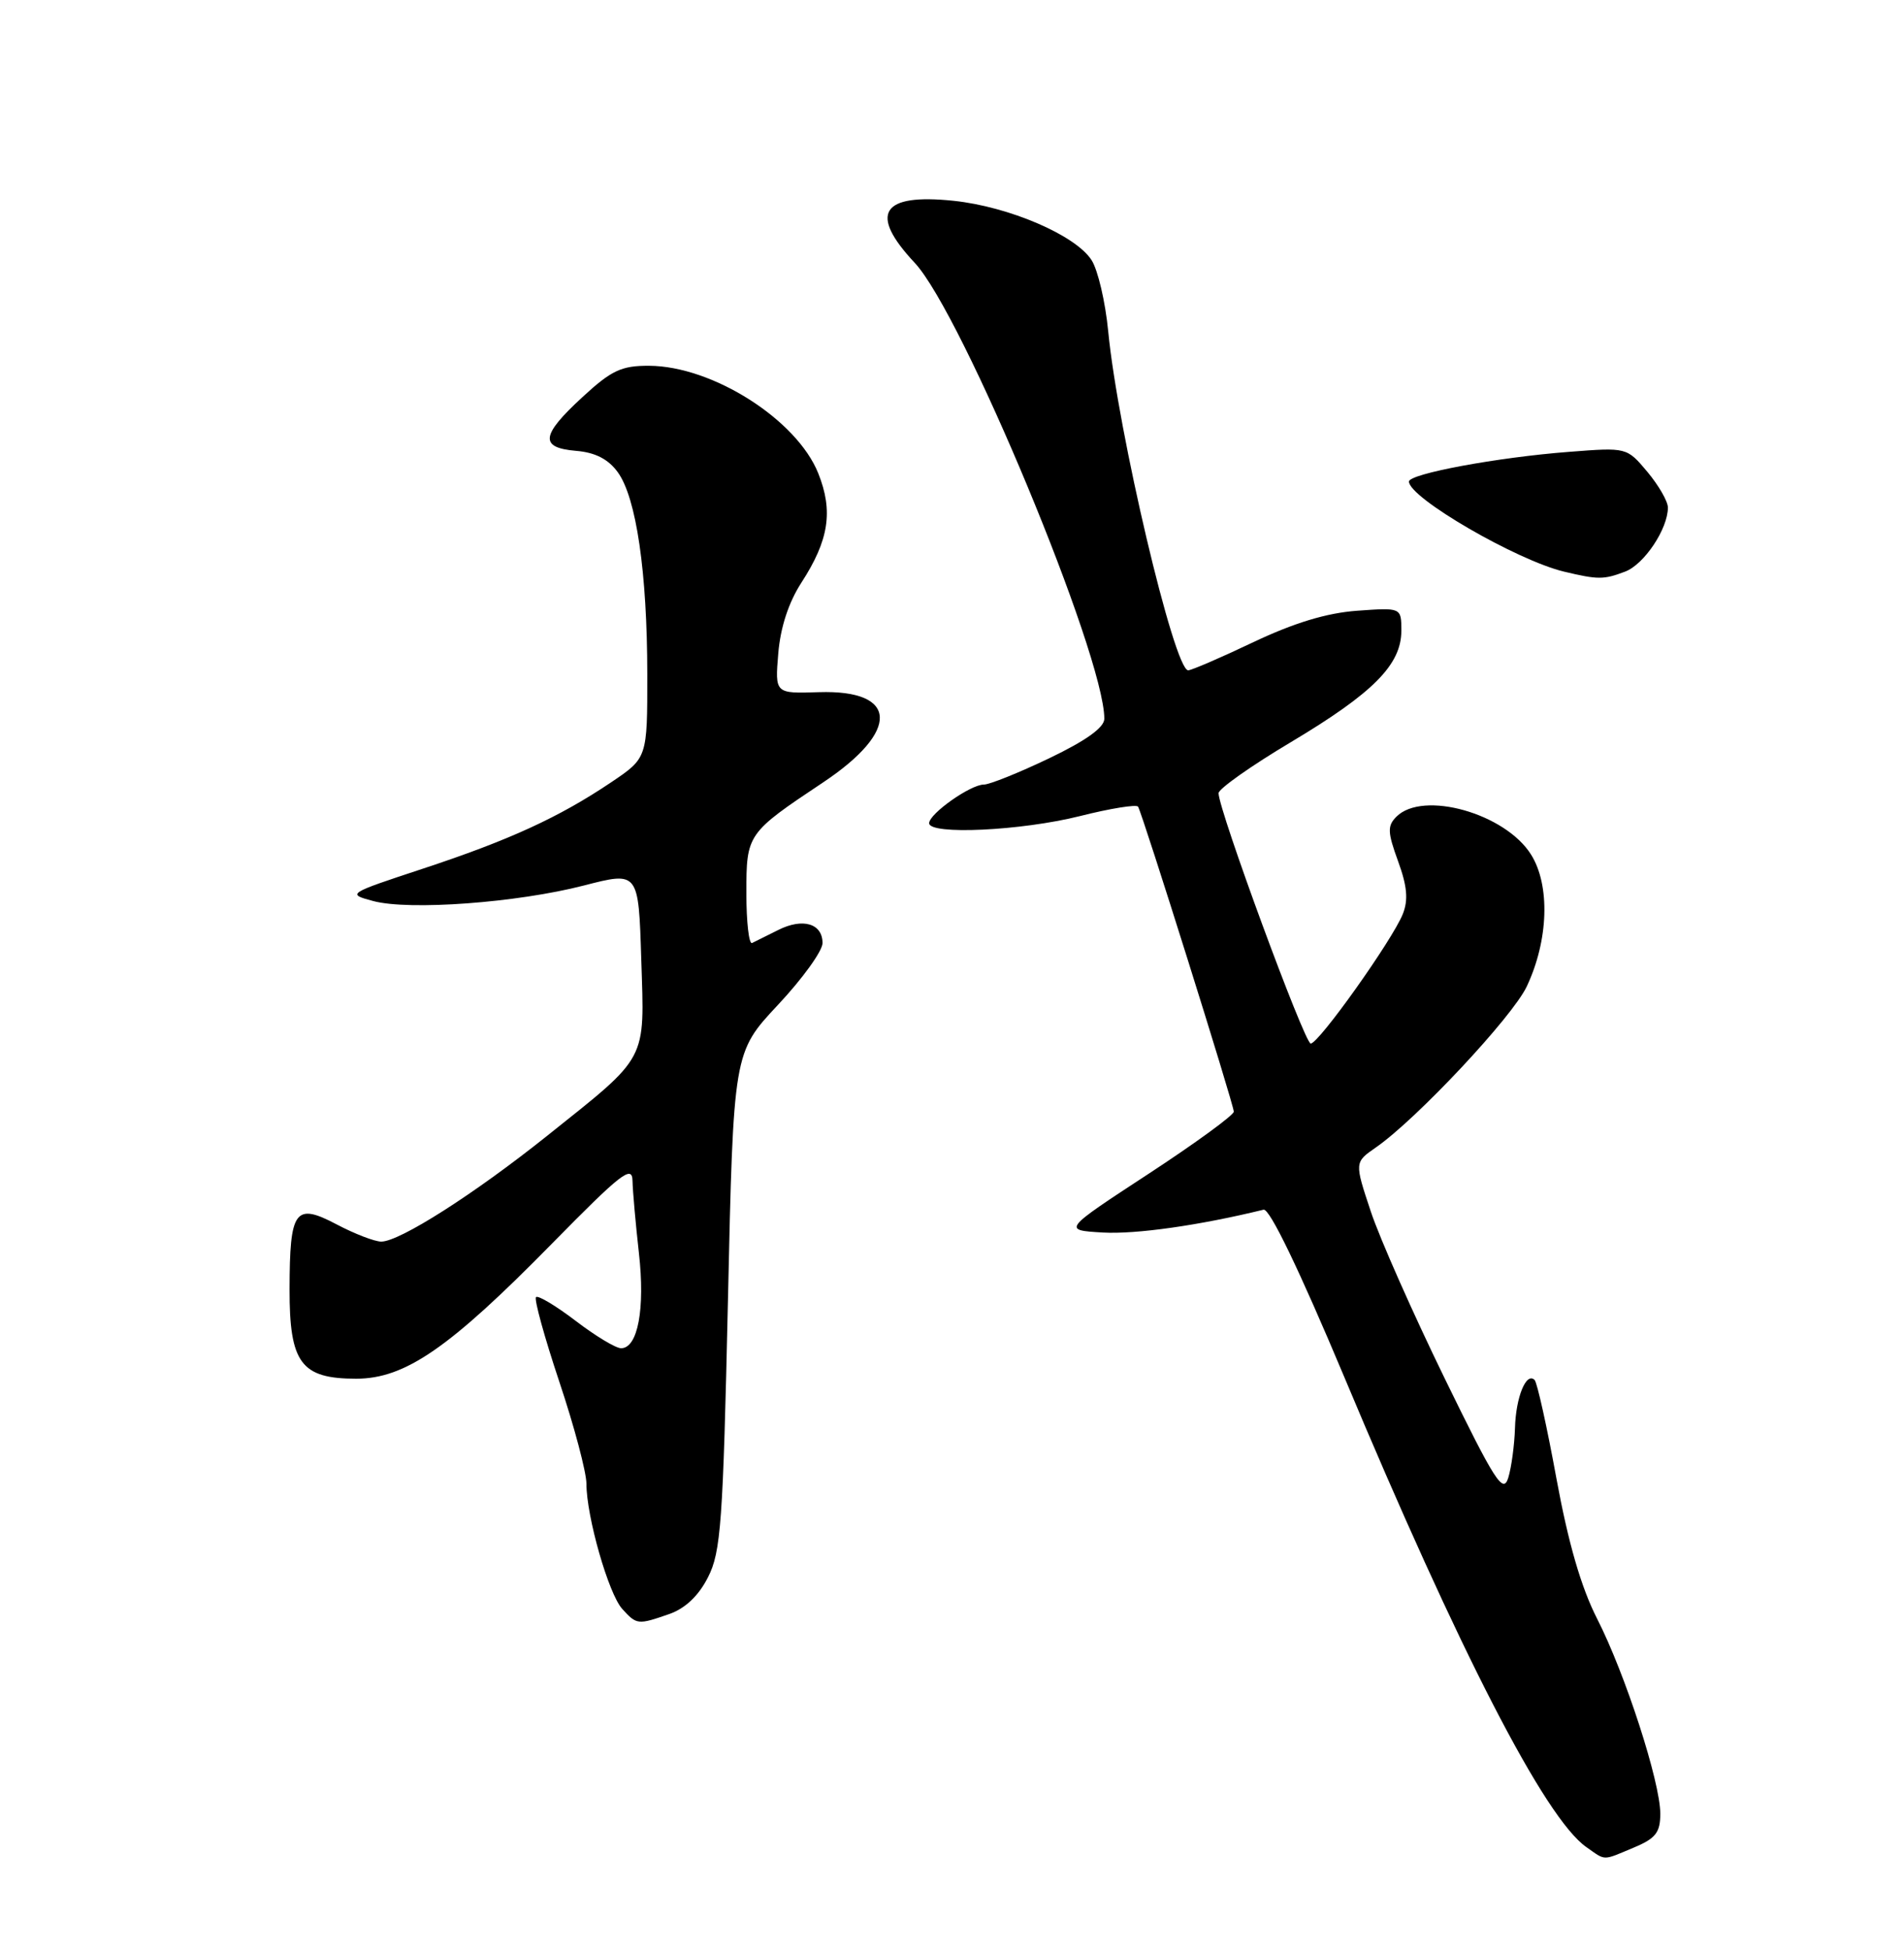 <?xml version="1.0" encoding="UTF-8" standalone="no"?>
<!DOCTYPE svg PUBLIC "-//W3C//DTD SVG 1.1//EN" "http://www.w3.org/Graphics/SVG/1.1/DTD/svg11.dtd" >
<svg xmlns="http://www.w3.org/2000/svg" xmlns:xlink="http://www.w3.org/1999/xlink" version="1.1" viewBox="0 0 250 256">
 <g >
 <path fill="currentColor"
d=" M 214.53 242.55 C 217.40 241.35 218.00 240.58 218.00 238.10 C 218.00 233.95 213.39 219.72 209.70 212.50 C 207.61 208.40 205.92 202.58 204.37 194.14 C 203.13 187.34 201.83 181.50 201.50 181.17 C 200.40 180.07 199.03 183.42 198.92 187.50 C 198.85 189.70 198.46 192.62 198.04 194.00 C 197.37 196.18 196.30 194.50 189.71 181.00 C 185.55 172.47 181.17 162.60 179.99 159.05 C 177.84 152.59 177.84 152.59 180.67 150.63 C 185.99 146.94 198.58 133.51 200.47 129.50 C 203.33 123.44 203.56 116.22 201.03 112.19 C 197.64 106.78 186.84 103.74 183.36 107.21 C 182.15 108.42 182.18 109.24 183.57 113.06 C 184.77 116.34 184.93 118.15 184.19 120.00 C 182.83 123.40 173.16 137.00 172.10 137.00 C 171.29 137.00 160.00 106.33 160.00 104.13 C 160.00 103.56 164.29 100.53 169.53 97.41 C 180.33 90.96 184.00 87.25 184.00 82.80 C 184.00 79.76 184.00 79.76 178.19 80.18 C 174.20 80.47 169.92 81.77 164.58 84.30 C 160.30 86.34 156.44 88.00 156.01 88.00 C 154.18 88.00 146.78 56.65 145.51 43.50 C 145.14 39.65 144.16 35.45 143.33 34.16 C 141.24 30.88 132.48 27.12 125.19 26.36 C 115.70 25.37 114.04 28.03 120.10 34.50 C 126.35 41.18 145.00 86.01 145.00 94.36 C 145.00 95.51 142.60 97.23 137.78 99.54 C 133.81 101.44 129.94 103.00 129.18 103.00 C 127.43 103.00 122.00 106.83 122.00 108.07 C 122.00 109.64 134.08 109.07 141.79 107.14 C 145.79 106.13 149.23 105.58 149.43 105.90 C 150.03 106.90 162.00 145.03 162.00 145.94 C 162.00 146.40 156.94 150.09 150.75 154.14 C 139.50 161.50 139.50 161.50 144.84 161.81 C 149.18 162.05 157.50 160.87 165.91 158.81 C 166.70 158.61 170.60 166.71 176.47 180.69 C 191.63 216.88 202.86 238.69 208.29 242.49 C 210.89 244.31 210.33 244.31 214.53 242.55 Z  M 87.89 211.89 C 89.97 211.16 91.73 209.50 92.96 207.07 C 94.66 203.75 94.93 199.90 95.58 170.76 C 96.30 138.17 96.30 138.17 102.15 131.92 C 105.37 128.49 108.00 124.84 108.00 123.81 C 108.00 121.24 105.41 120.47 102.19 122.09 C 100.71 122.83 99.16 123.60 98.75 123.80 C 98.34 124.00 98.00 121.06 98.00 117.26 C 98.00 109.48 98.07 109.39 108.10 102.70 C 118.22 95.95 117.96 90.53 107.52 90.87 C 101.75 91.06 101.75 91.06 102.19 85.78 C 102.47 82.37 103.55 79.08 105.22 76.50 C 108.84 70.92 109.43 67.11 107.44 62.14 C 104.62 55.09 93.56 48.06 85.23 48.02 C 81.60 48.00 80.28 48.62 76.48 52.13 C 71.00 57.17 70.81 58.78 75.65 59.19 C 78.17 59.40 79.87 60.28 81.12 62.00 C 83.55 65.35 84.98 75.15 84.99 88.50 C 85.00 99.50 85.00 99.50 80.25 102.70 C 73.41 107.30 66.87 110.30 55.50 114.05 C 45.59 117.32 45.53 117.36 49.00 118.29 C 53.74 119.56 67.91 118.51 76.67 116.25 C 83.84 114.40 83.84 114.40 84.20 125.95 C 84.63 139.49 85.19 138.45 71.83 149.12 C 62.29 156.74 52.48 163.00 50.06 163.00 C 49.20 163.00 46.57 161.99 44.22 160.75 C 38.73 157.86 38.04 158.80 38.02 169.25 C 38.00 178.94 39.53 181.00 46.76 181.00 C 53.19 181.00 59.00 176.99 72.48 163.26 C 81.55 154.03 83.01 152.89 83.05 155.02 C 83.08 156.39 83.46 160.65 83.89 164.50 C 84.72 171.82 83.75 177.00 81.55 177.00 C 80.85 177.00 78.17 175.38 75.58 173.40 C 72.98 171.42 70.64 170.02 70.38 170.29 C 70.11 170.56 71.49 175.56 73.44 181.40 C 75.40 187.25 77.00 193.28 77.00 194.80 C 77.00 199.09 79.90 209.24 81.70 211.22 C 83.60 213.32 83.75 213.33 87.89 211.89 Z  M 213.39 75.04 C 215.89 74.09 219.00 69.43 219.00 66.63 C 219.00 65.82 217.78 63.71 216.30 61.94 C 213.60 58.73 213.60 58.73 206.03 59.32 C 196.62 60.04 185.00 62.20 185.00 63.22 C 185.00 65.35 199.16 73.57 205.38 75.05 C 209.83 76.11 210.57 76.11 213.39 75.04 Z "/>
</g>
</svg>